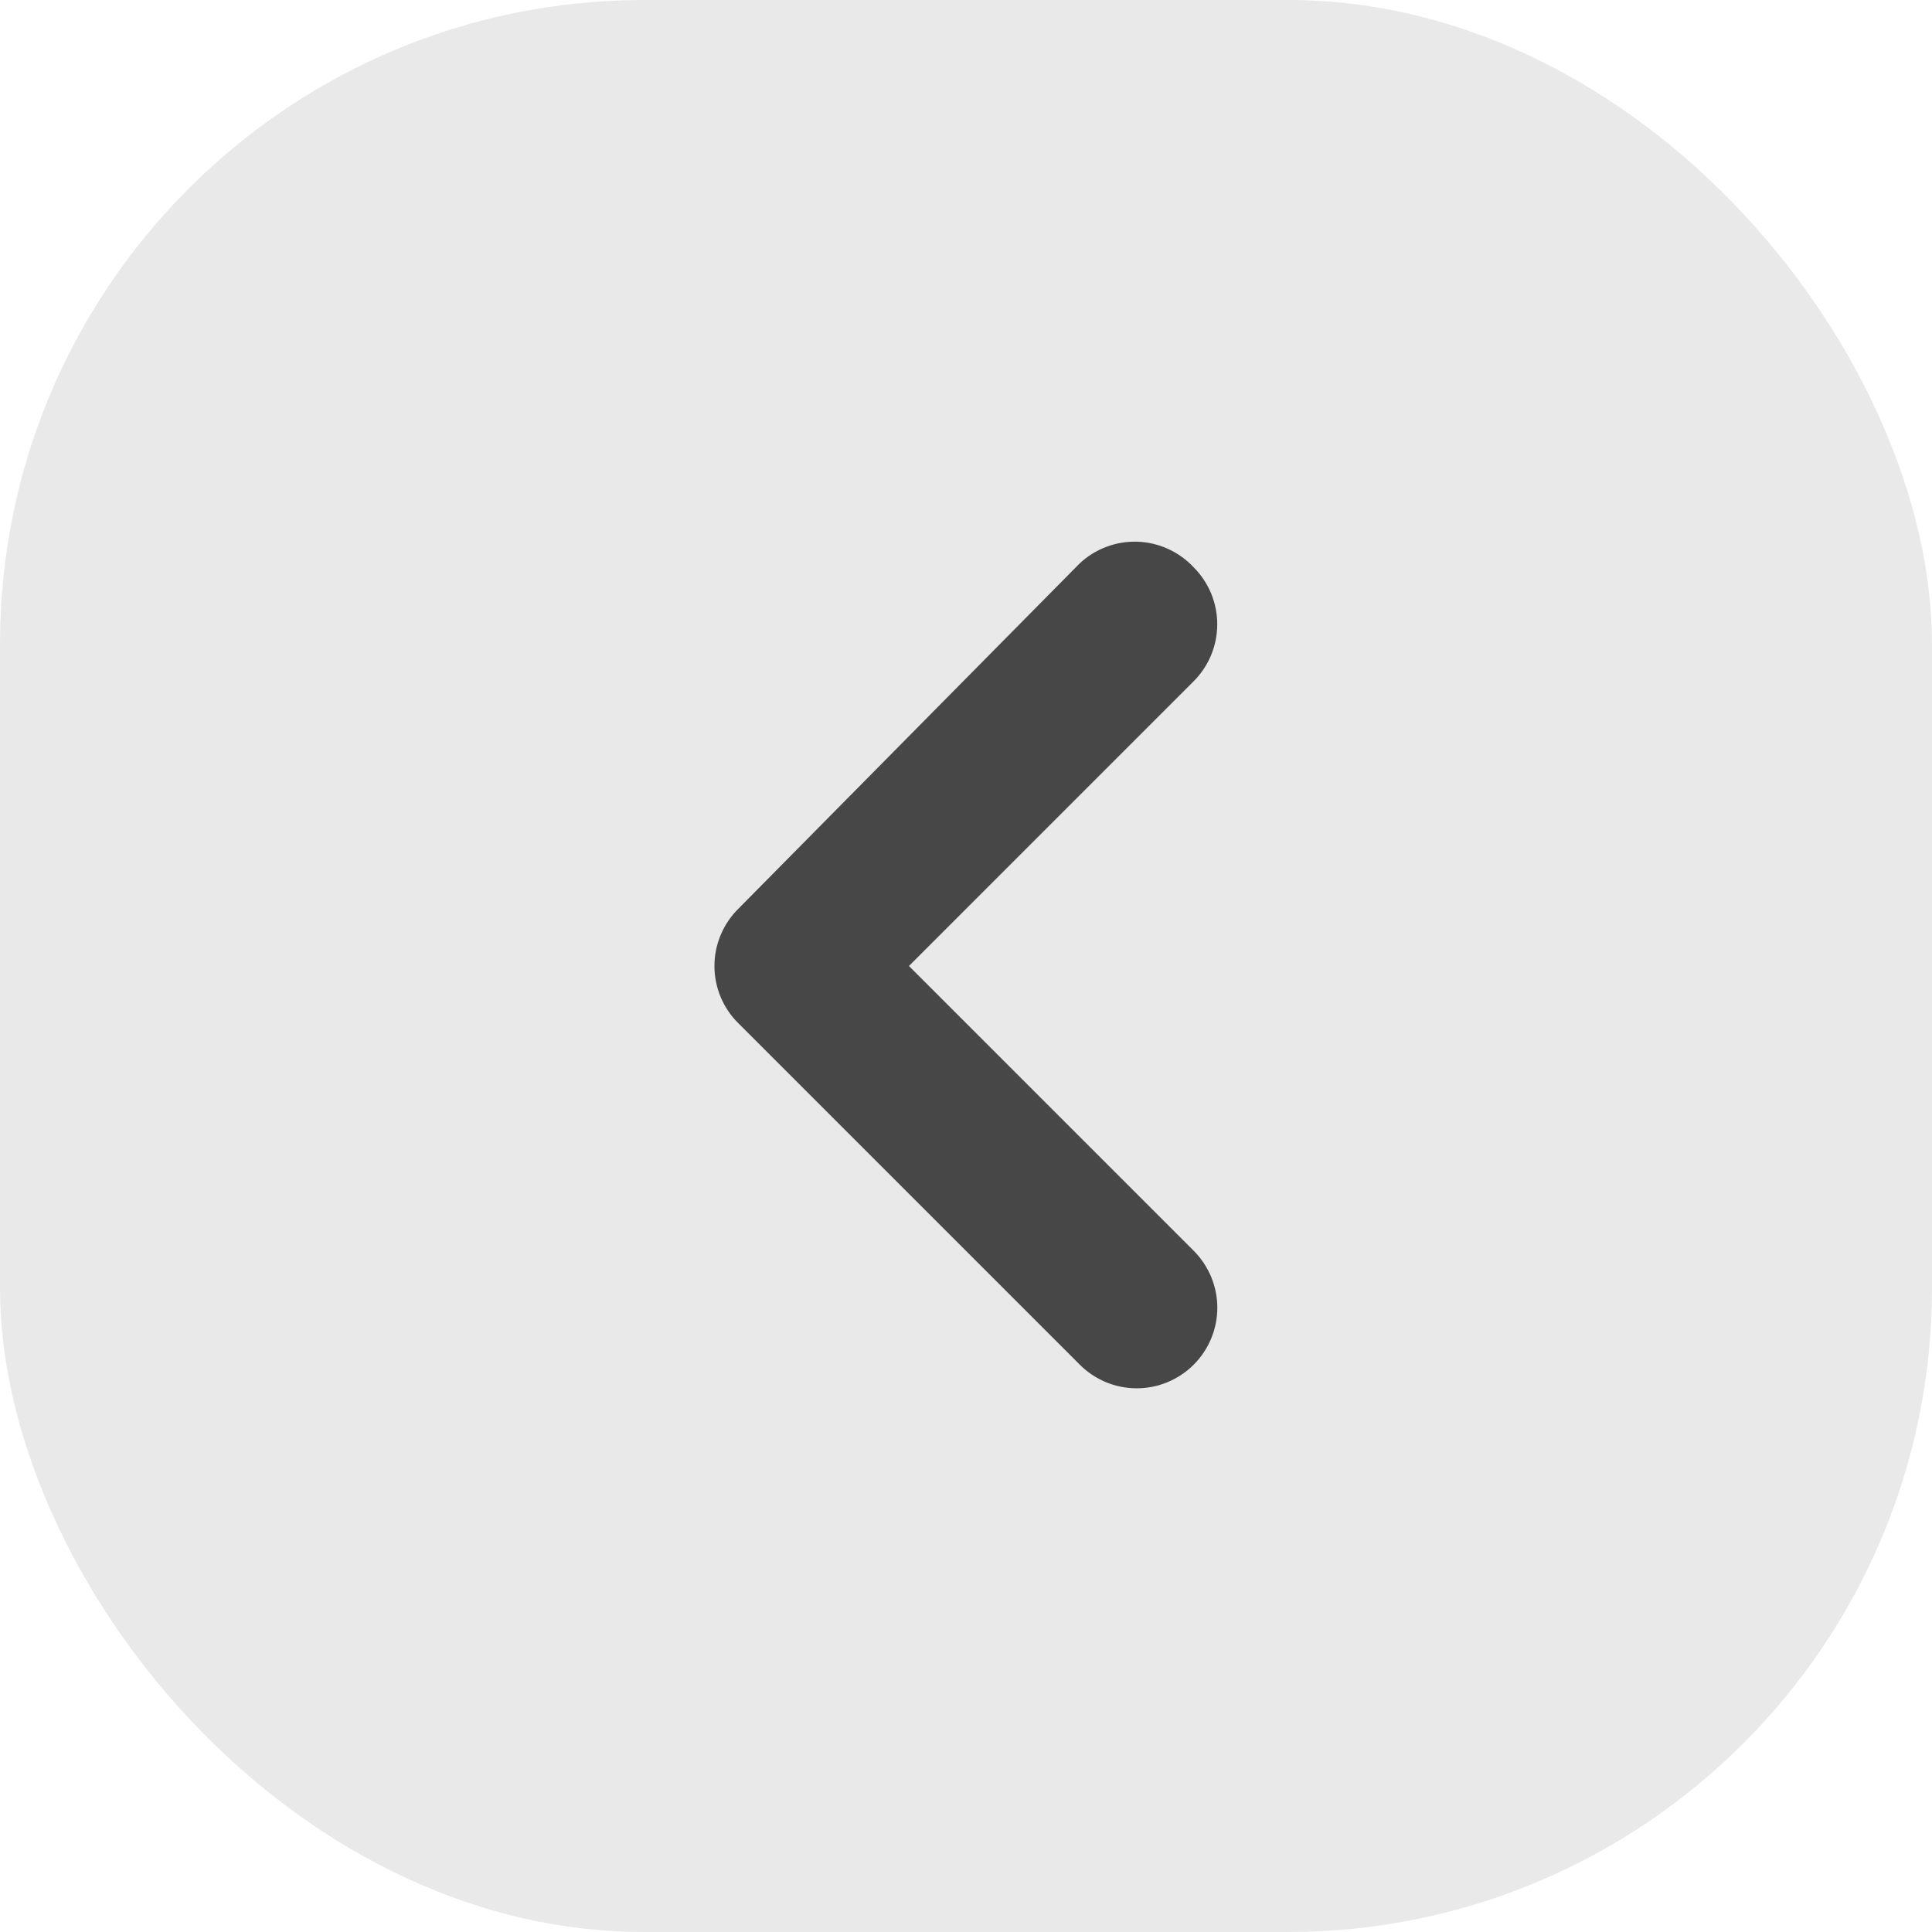 <svg width="24" height="24" viewBox="0 0 24 24" fill="none" xmlns="http://www.w3.org/2000/svg">
<rect width="24" height="24" rx="8" fill="#E9E9E9"/>
<path d="M13.411 7L9.171 11.29C9.077 11.383 9.003 11.494 8.952 11.616C8.901 11.738 8.875 11.868 8.875 12C8.875 12.132 8.901 12.263 8.952 12.385C9.003 12.507 9.077 12.617 9.171 12.71L13.411 16.95C13.504 17.044 13.614 17.118 13.736 17.169C13.858 17.22 13.989 17.246 14.121 17.246C14.253 17.246 14.383 17.22 14.505 17.169C14.627 17.118 14.738 17.044 14.831 16.95C15.017 16.763 15.122 16.509 15.122 16.245C15.122 15.981 15.017 15.728 14.831 15.54L11.291 12L14.831 8.46C15.015 8.274 15.12 8.023 15.121 7.76C15.122 7.629 15.096 7.498 15.047 7.376C14.997 7.255 14.924 7.144 14.831 7.05C14.741 6.953 14.633 6.875 14.513 6.82C14.393 6.765 14.263 6.734 14.131 6.729C13.999 6.725 13.867 6.746 13.744 6.793C13.62 6.839 13.507 6.91 13.411 7Z" fill="#474747"/>
</svg>

